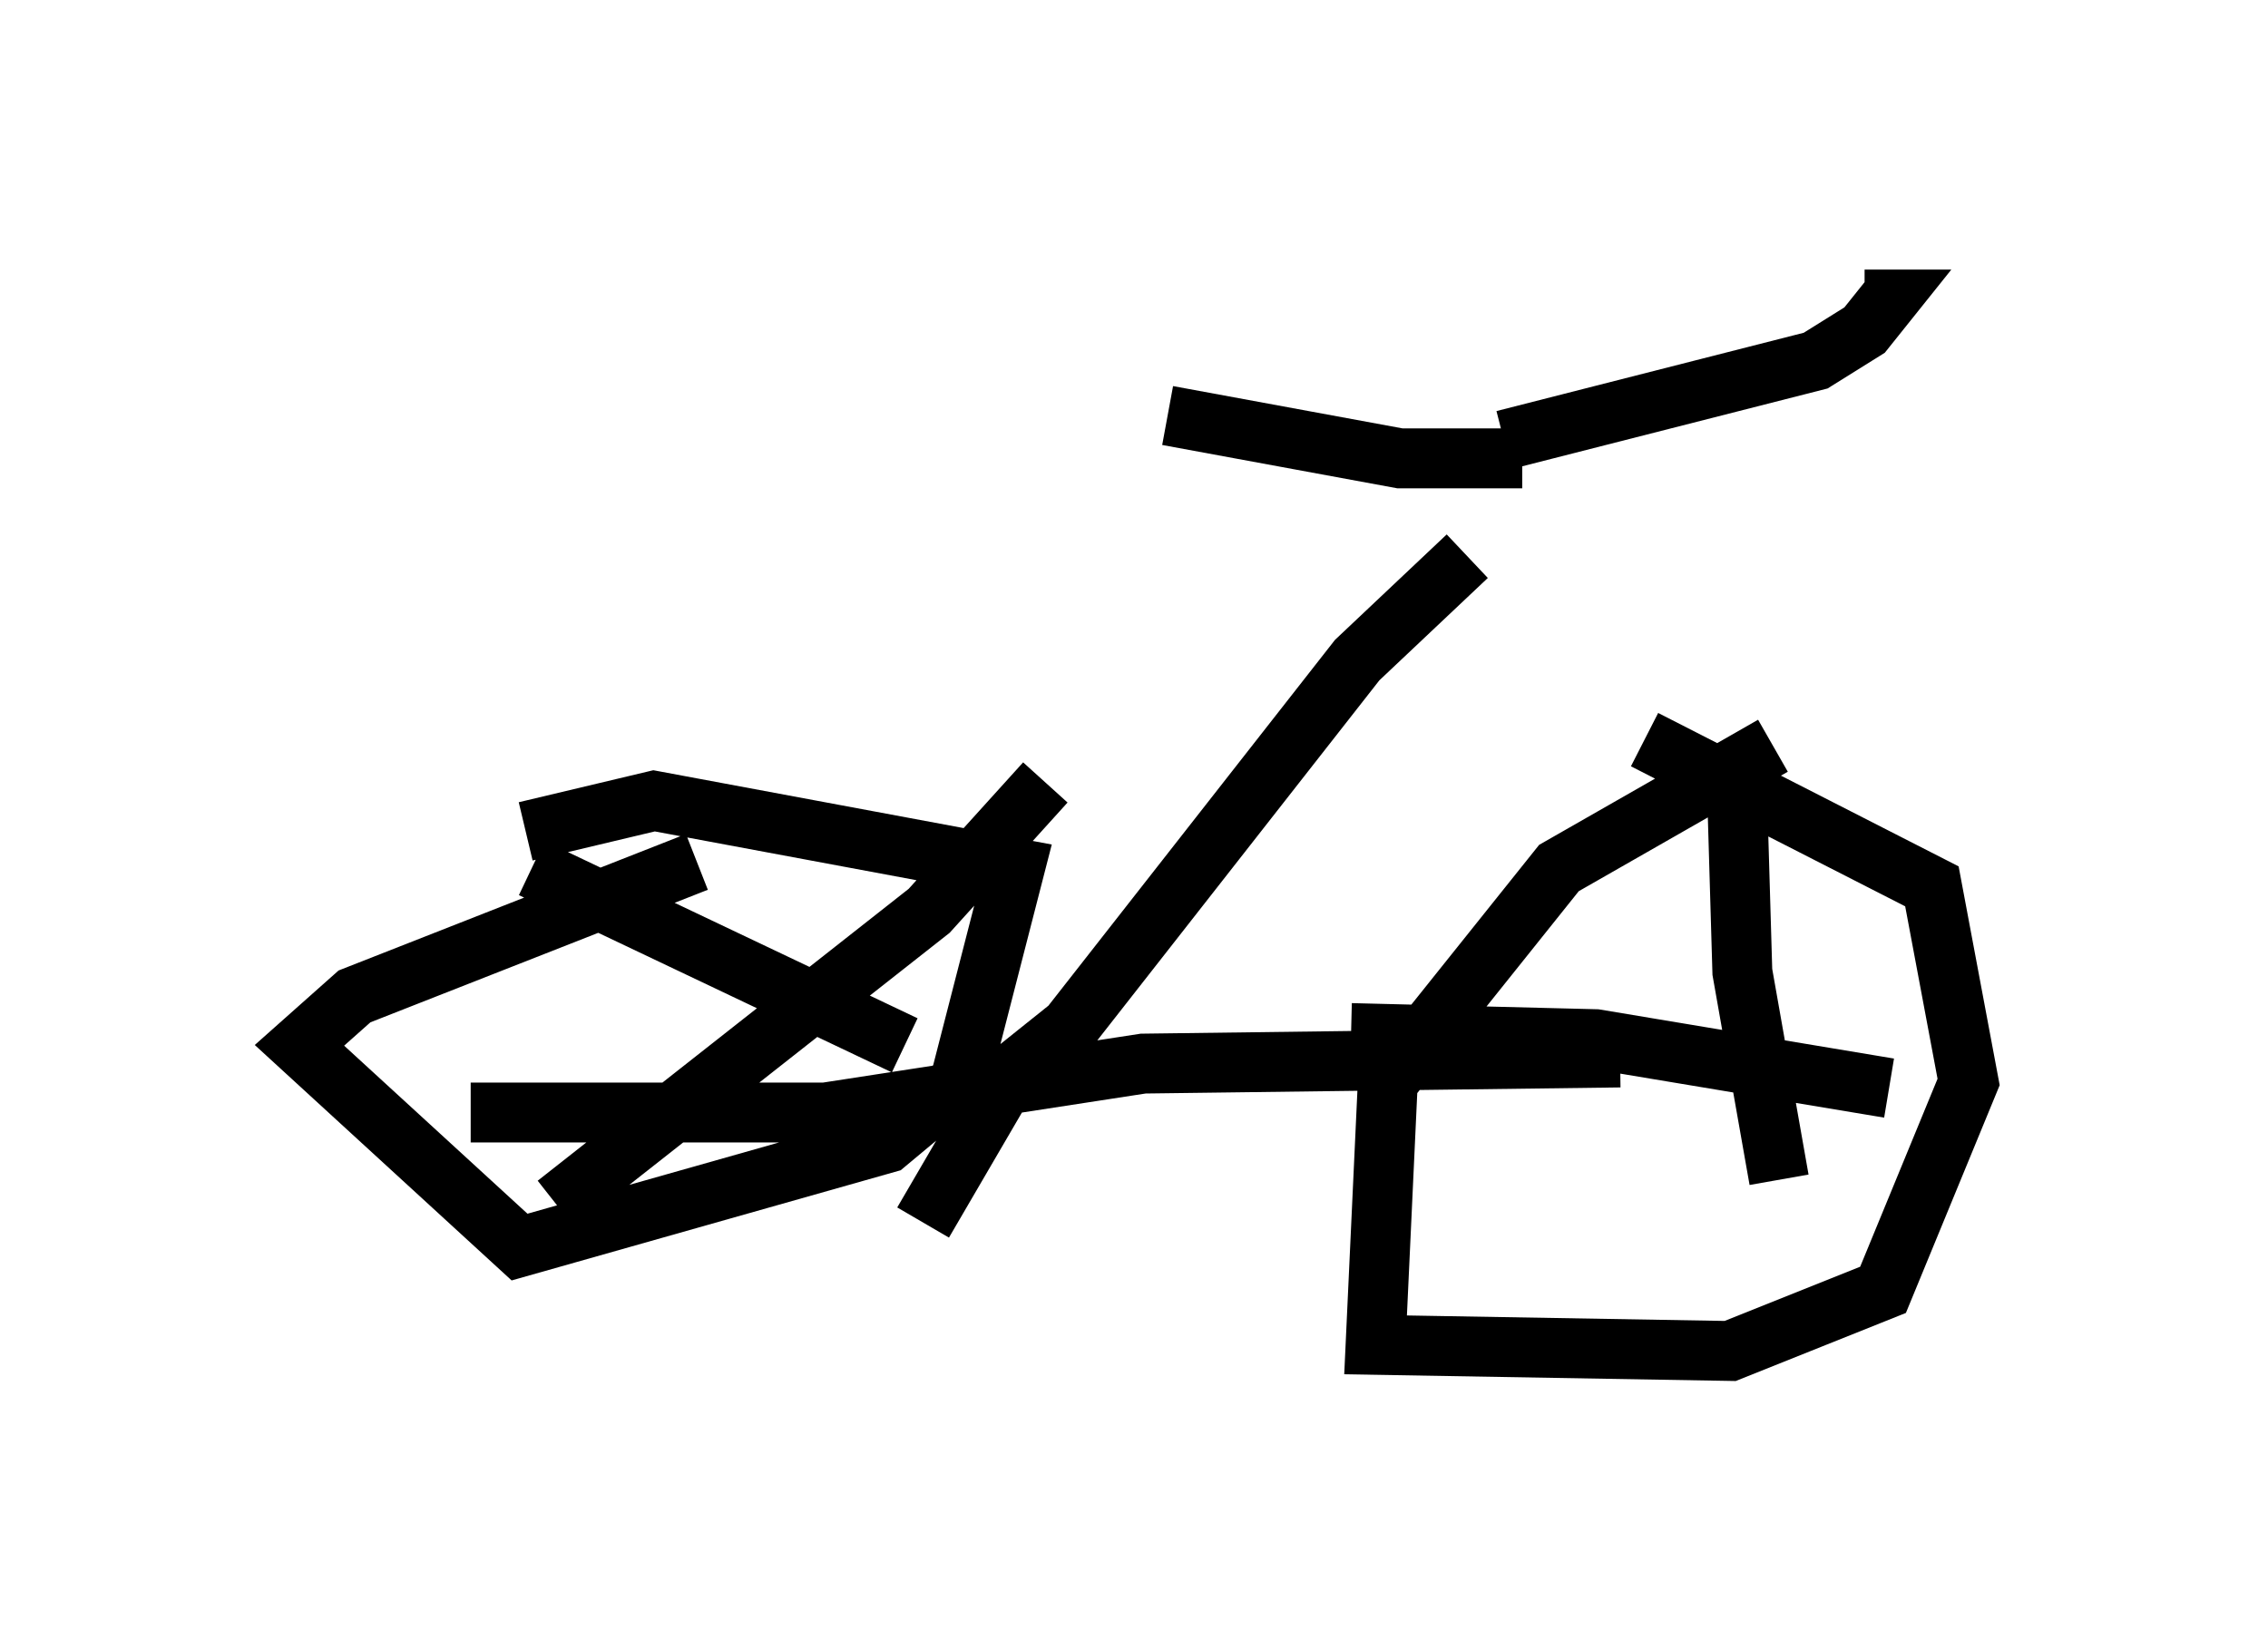 <?xml version="1.0" encoding="utf-8" ?>
<svg baseProfile="full" height="27.559" version="1.1" width="37.869" xmlns="http://www.w3.org/2000/svg" xmlns:ev="http://www.w3.org/2001/xml-events" xmlns:xlink="http://www.w3.org/1999/xlink"><defs /><rect fill="white" height="27.559" width="37.869" x="0" y="0" /><path d="M11.431, 7.858 m8.065, -0.919 l3.879, 0.715 2.042, 0.0 m-10.004, 12.761 l1.429, -2.45 1.021, -0.817 l4.798, -6.125 1.838, -1.735 m-16.64, 9.29 l5.921, 0.0 5.308, -0.817 l7.963, -0.102 m2.552, -5.206 l-3.573, 2.042 -2.858, 3.573 l-0.204, 4.39 5.921, 0.102 l2.552, -1.021 1.429, -3.471 l-0.613, -3.267 -4.798, -2.45 m1.531, 0.408 l0.102, 3.471 0.613, 3.471 m-7.146, -2.45 l4.083, 0.102 4.9, 0.817 m-19.906, -3.777 l-5.717, 2.246 -0.919, 0.817 l3.675, 3.369 6.125, -1.735 l1.225, -1.021 0.919, -3.573 l-6.023, -1.123 -2.144, 0.51 m0.102, 0.613 l6.227, 2.96 m2.348, -4.39 l-1.94, 2.144 -6.227, 4.9 m15.823, -12.761 l5.206, -1.327 0.817, -0.51 l0.408, -0.51 -0.408, 0.0 " fill="none" stroke="black" stroke-width="1" /></svg>